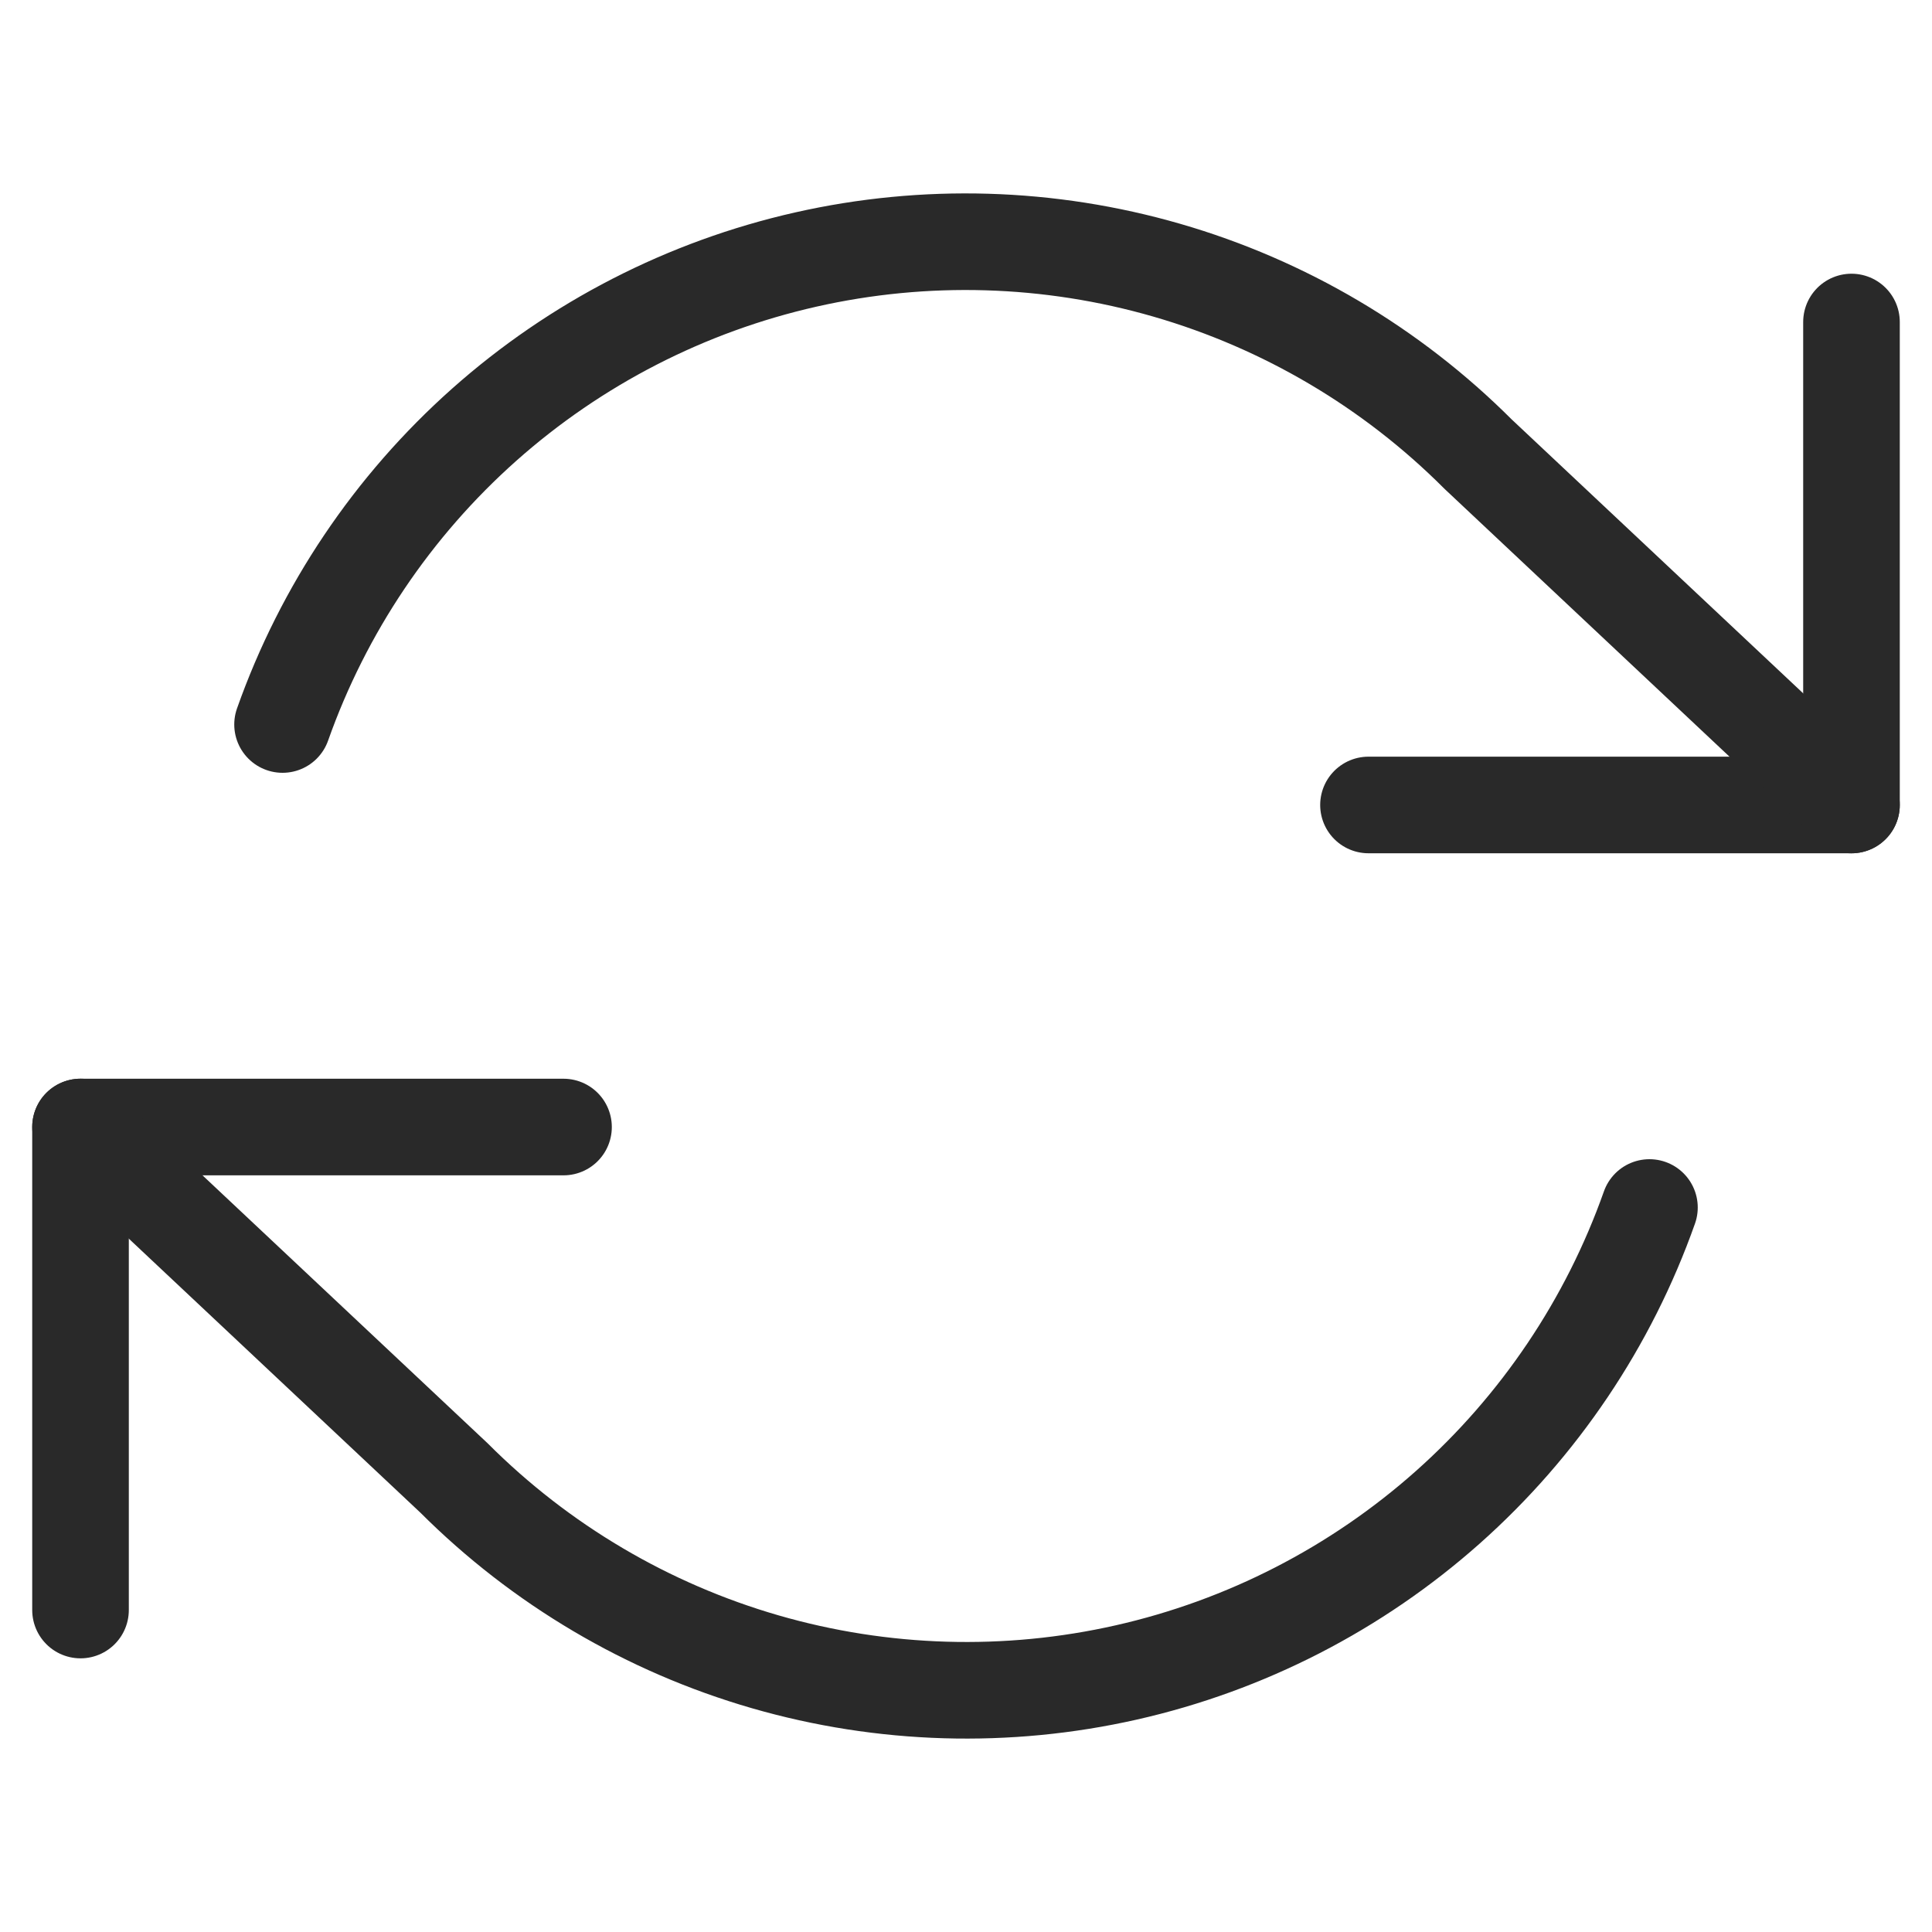 <svg width="40" height="40" viewBox="0 0 40 40" fill="none" xmlns="http://www.w3.org/2000/svg">
<path d="M38.333 6.667V16.666H28.333" stroke="#292929" stroke-width="2" stroke-linecap="round" stroke-linejoin="round"/>
<path d="M1.667 33.334V23.334H11.667" stroke="#292929" stroke-width="2" stroke-linecap="round" stroke-linejoin="round"/>
<path d="M5.85 15C6.695 12.611 8.132 10.476 10.026 8.792C11.92 7.109 14.209 5.933 16.681 5.374C19.152 4.815 21.725 4.891 24.159 5.595C26.593 6.299 28.809 7.608 30.6 9.4L38.333 16.667M1.667 23.333L9.4 30.6C11.191 32.392 13.407 33.701 15.841 34.405C18.276 35.109 20.848 35.185 23.32 34.626C25.791 34.067 28.08 32.891 29.974 31.208C31.868 29.524 33.305 27.389 34.15 25" stroke="#292929" stroke-width="2" stroke-linecap="round" stroke-linejoin="round"/>
</svg>
